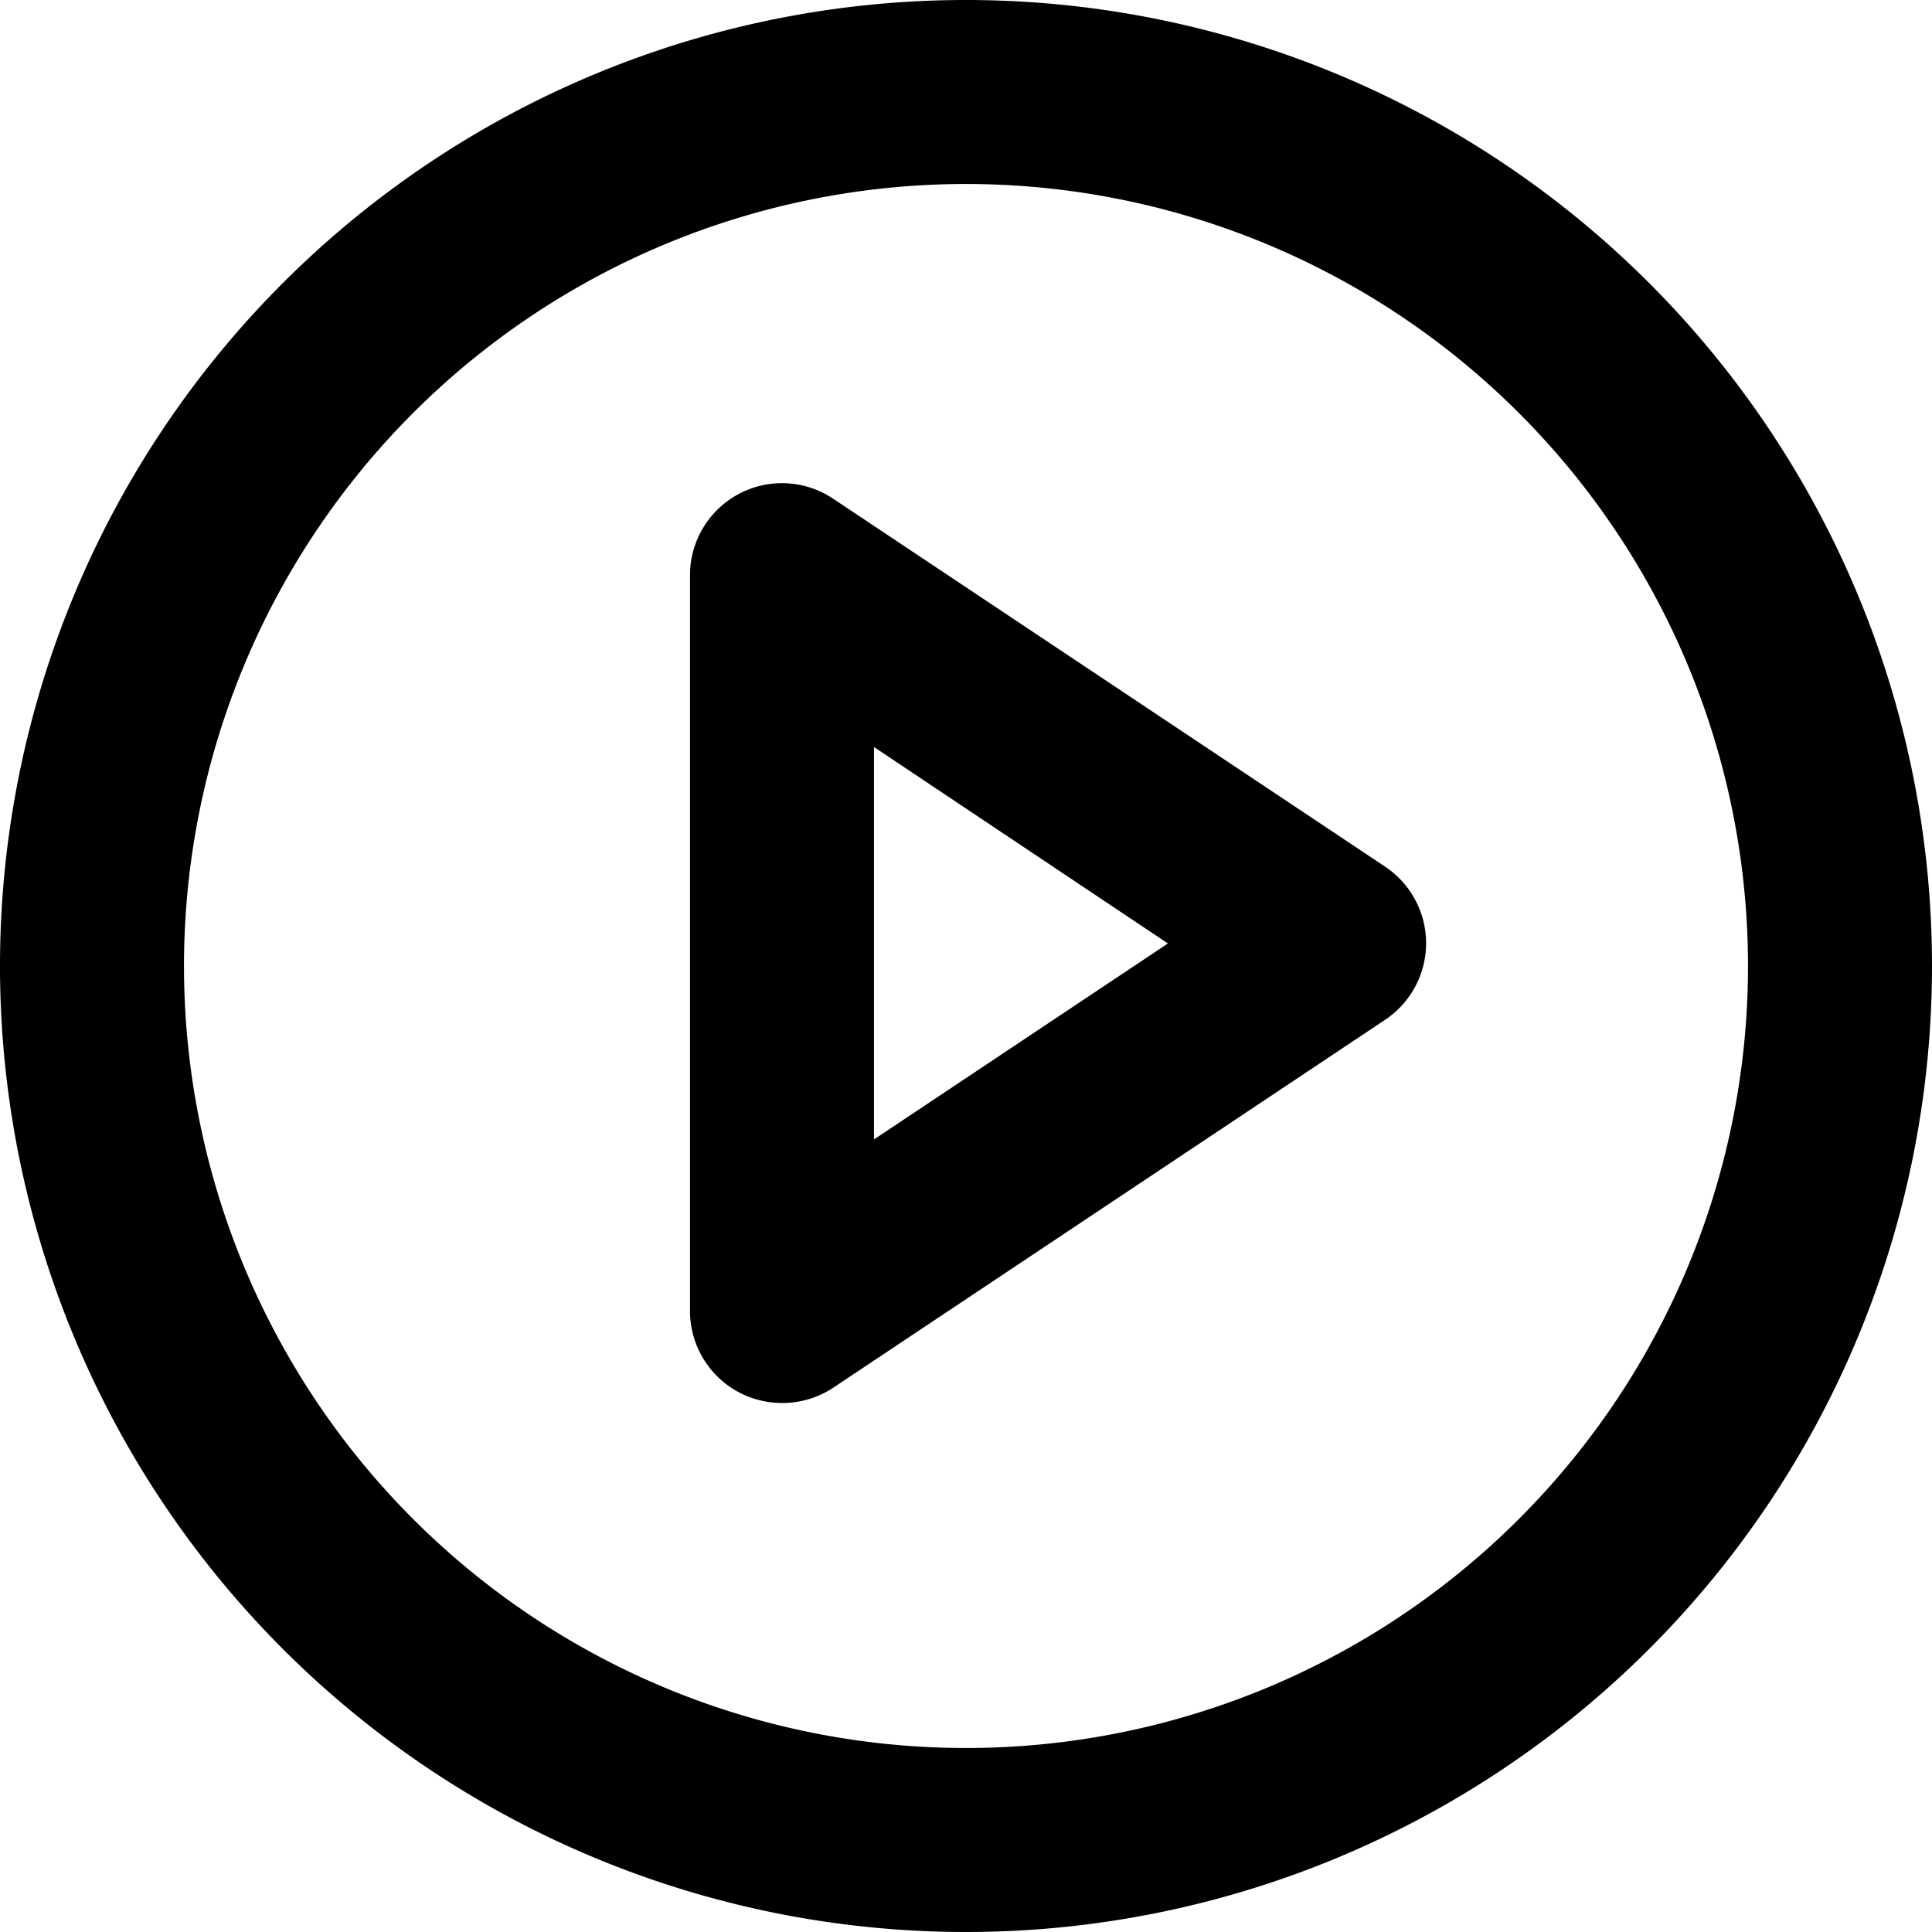 <?xml version="1.0" ?><svg id="icons" viewBox="0 0 42 42" xmlns="http://www.w3.org/2000/svg"><title/><g id="Icon"><path d="M21,42A21,21,0,1,1,42,21,21,21,0,0,1,21,42ZM21,4A17,17,0,1,0,38,21,17,17,0,0,0,21,4Z"/><path d="M17,30.5a2,2,0,0,1-2-2v-16a2,2,0,0,1,3.11-1.66l12,8a2,2,0,0,1,0,3.33l-12,8A2,2,0,0,1,17,30.5Zm2-14.26v8.53l6.39-4.26Z"/></g></svg>